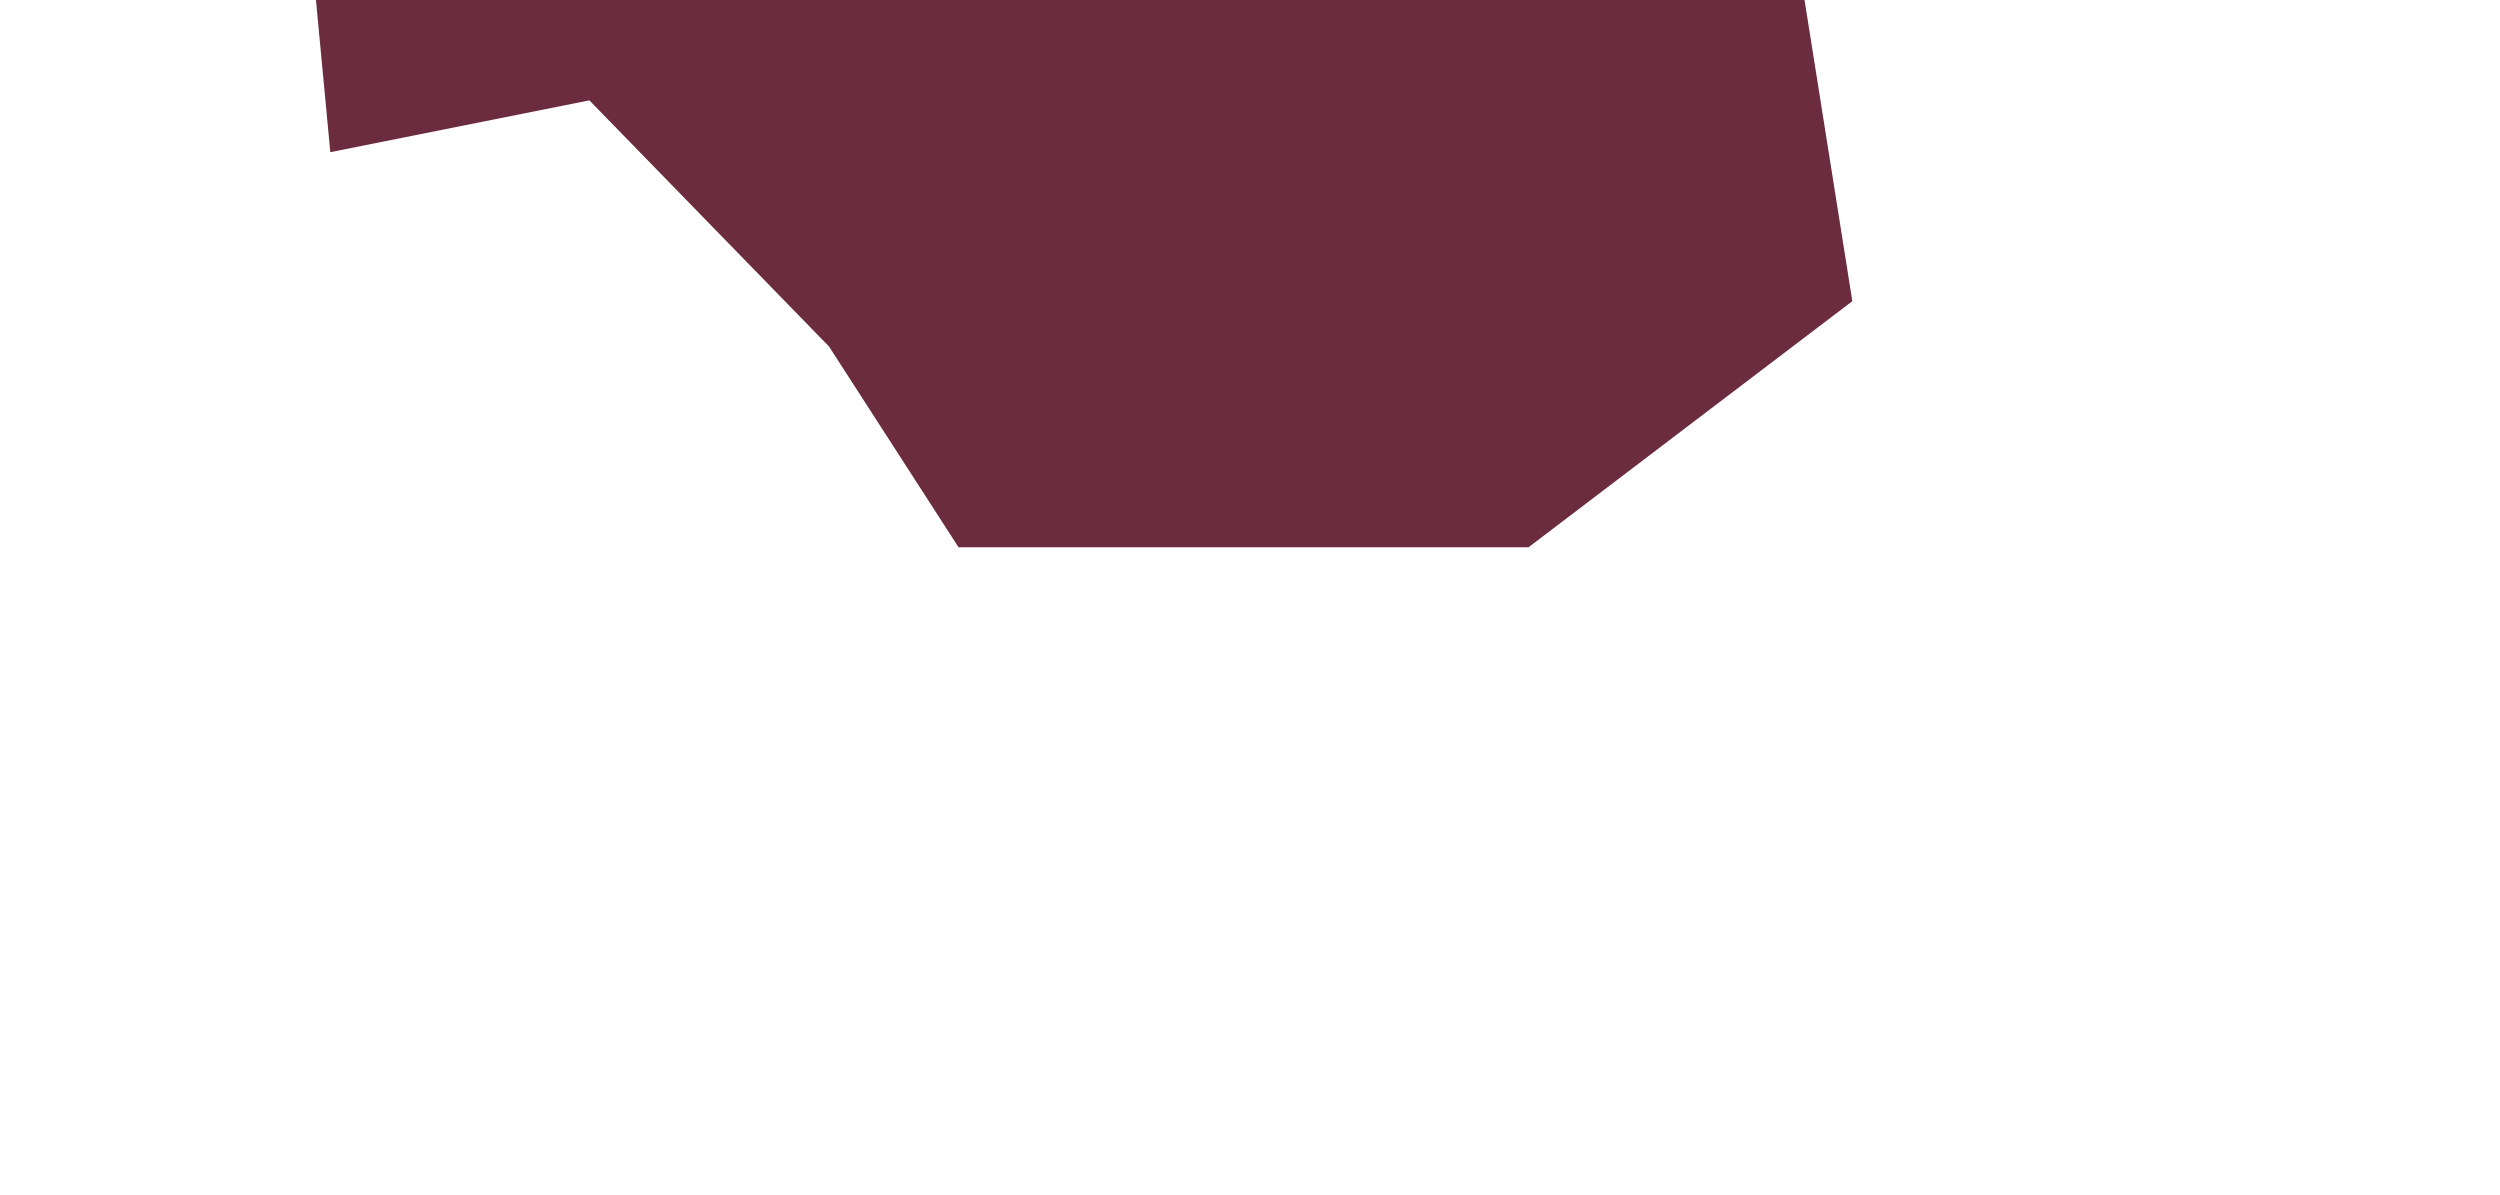 <svg width="772" height="369" viewBox="0 0 772 369" fill="none" xmlns="http://www.w3.org/2000/svg">
<g filter="url(#filter0_f_95_17)">
<path d="M256 -59L182 -85L102 -123L92 -59L102 47L182 31L256 107L296 169H472L572 93L552 -33L500 -23L430 -45V-145L350 -169L256 -135V-59Z" fill="#6A2C3E"/>
</g>
<defs>
<filter id="filter0_f_95_17" x="-108" y="-369" width="880" height="738" filterUnits="userSpaceOnUse" color-interpolation-filters="sRGB">
<feFlood flood-opacity="0" result="BackgroundImageFix"/>
<feBlend mode="normal" in="SourceGraphic" in2="BackgroundImageFix" result="shape"/>
<feGaussianBlur stdDeviation="100" result="effect1_foregroundBlur_95_17"/>
</filter>
</defs>
</svg>
